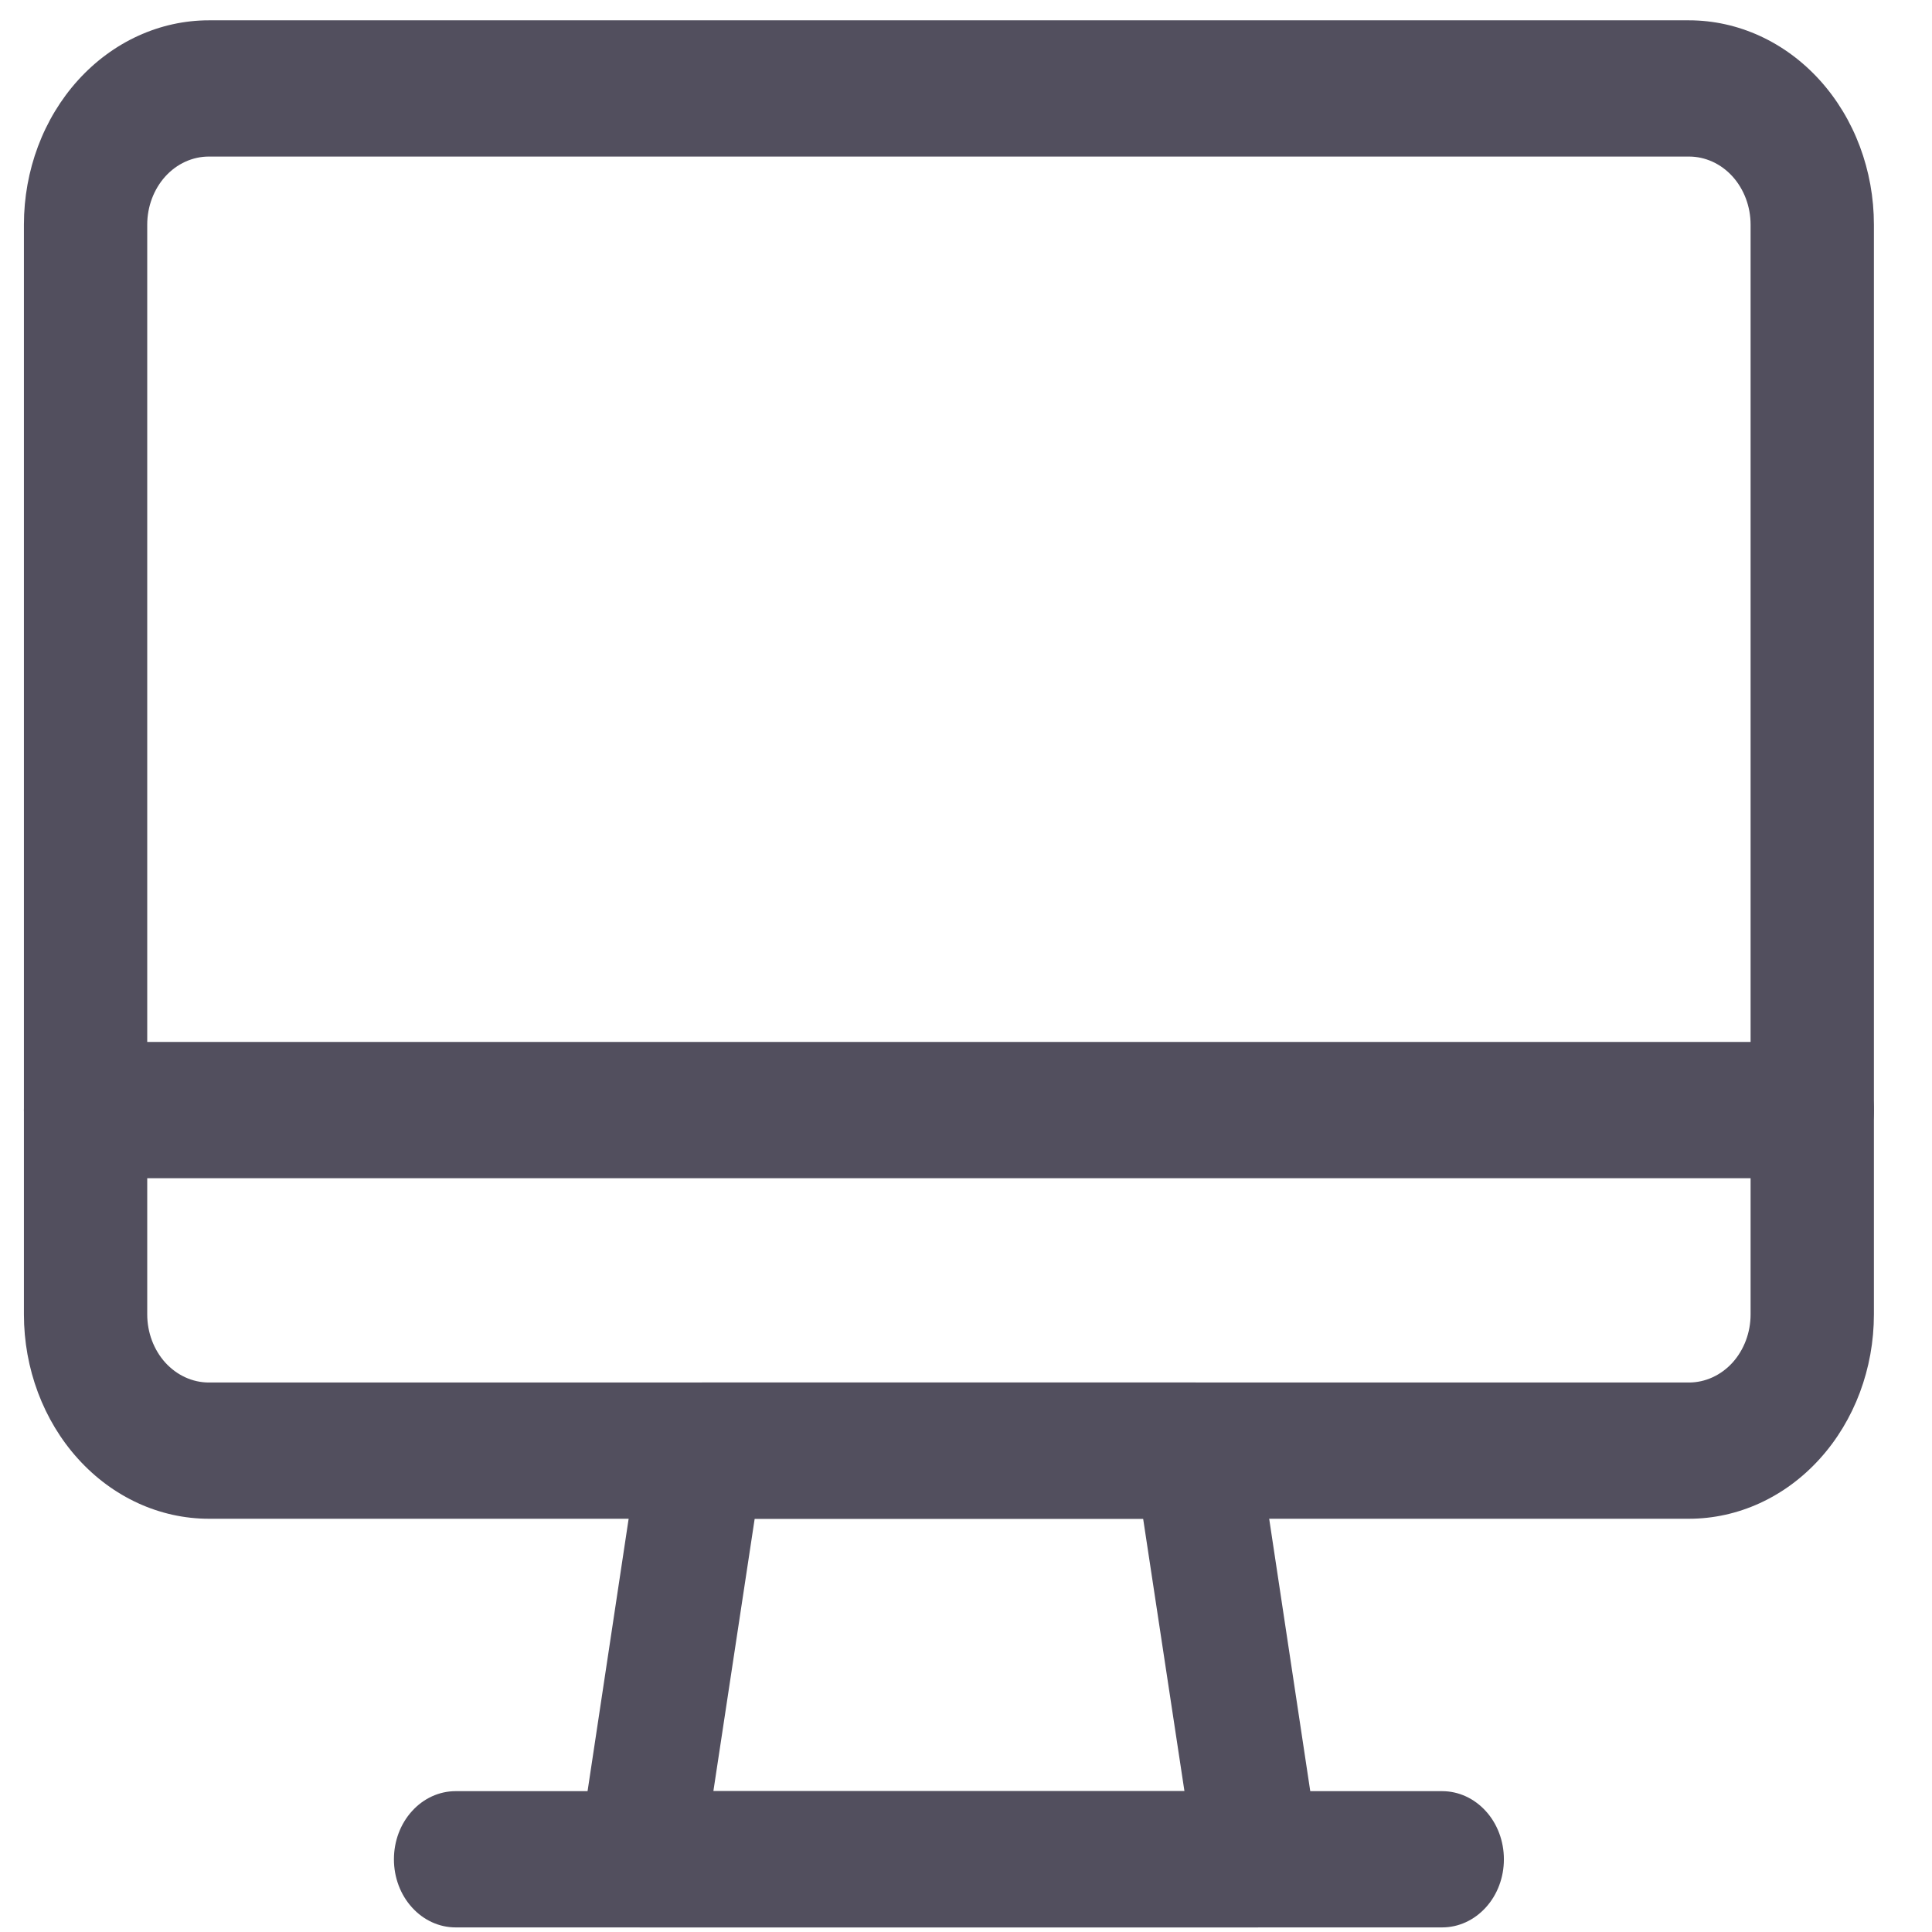 <svg width="29" height="29" viewBox="0 0 29 29" fill="none" xmlns="http://www.w3.org/2000/svg">
<path d="M25.351 22.797H3.136C2.399 22.797 1.693 22.474 1.172 21.898C0.651 21.323 0.359 20.543 0.359 19.73V3.372C0.359 2.558 0.651 1.778 1.172 1.203C1.693 0.628 2.399 0.305 3.136 0.305H25.351C26.088 0.305 26.794 0.628 27.315 1.203C27.836 1.778 28.128 2.558 28.128 3.372V19.73C28.128 20.543 27.836 21.323 27.315 21.898C26.794 22.474 26.088 22.797 25.351 22.797ZM3.136 2.35C2.89 2.35 2.655 2.457 2.481 2.649C2.308 2.841 2.21 3.101 2.21 3.372V19.73C2.21 20.001 2.308 20.261 2.481 20.453C2.655 20.644 2.89 20.752 3.136 20.752H25.351C25.597 20.752 25.832 20.644 26.006 20.453C26.179 20.261 26.277 20.001 26.277 19.73V3.372C26.277 3.101 26.179 2.841 26.006 2.649C25.832 2.457 25.597 2.35 25.351 2.35H3.136Z" fill="#524F5E"/>
<path d="M18.872 28.931H9.615C9.48 28.933 9.346 28.902 9.223 28.841C9.1 28.78 8.991 28.689 8.902 28.576C8.814 28.463 8.749 28.33 8.713 28.187C8.676 28.043 8.668 27.892 8.69 27.745L9.615 21.611C9.651 21.369 9.764 21.149 9.934 20.991C10.104 20.834 10.319 20.749 10.541 20.752H17.946C18.168 20.749 18.384 20.834 18.553 20.991C18.723 21.149 18.836 21.369 18.872 21.611L19.797 27.745C19.819 27.892 19.811 28.043 19.774 28.187C19.738 28.33 19.673 28.463 19.585 28.576C19.497 28.689 19.387 28.78 19.264 28.841C19.141 28.902 19.007 28.933 18.872 28.931ZM10.708 26.886H17.779L17.159 22.797H11.328L10.708 26.886Z" fill="#524F5E"/>
<path d="M21.648 28.931H6.838C6.593 28.931 6.357 28.823 6.184 28.631C6.01 28.44 5.913 28.18 5.913 27.909C5.913 27.637 6.01 27.377 6.184 27.186C6.357 26.994 6.593 26.886 6.838 26.886H21.648C21.894 26.886 22.129 26.994 22.303 27.186C22.477 27.377 22.574 27.637 22.574 27.909C22.574 28.18 22.477 28.44 22.303 28.631C22.129 28.823 21.894 28.931 21.648 28.931Z" fill="#524F5E"/>
<path d="M27.203 17.685H1.285C1.039 17.685 0.804 17.577 0.63 17.386C0.456 17.194 0.359 16.934 0.359 16.663C0.359 16.392 0.456 16.131 0.63 15.94C0.804 15.748 1.039 15.64 1.285 15.64H27.203C27.448 15.64 27.683 15.748 27.857 15.94C28.031 16.131 28.128 16.392 28.128 16.663C28.128 16.934 28.031 17.194 27.857 17.386C27.683 17.577 27.448 17.685 27.203 17.685Z" fill="#524F5E"/>
</svg>
